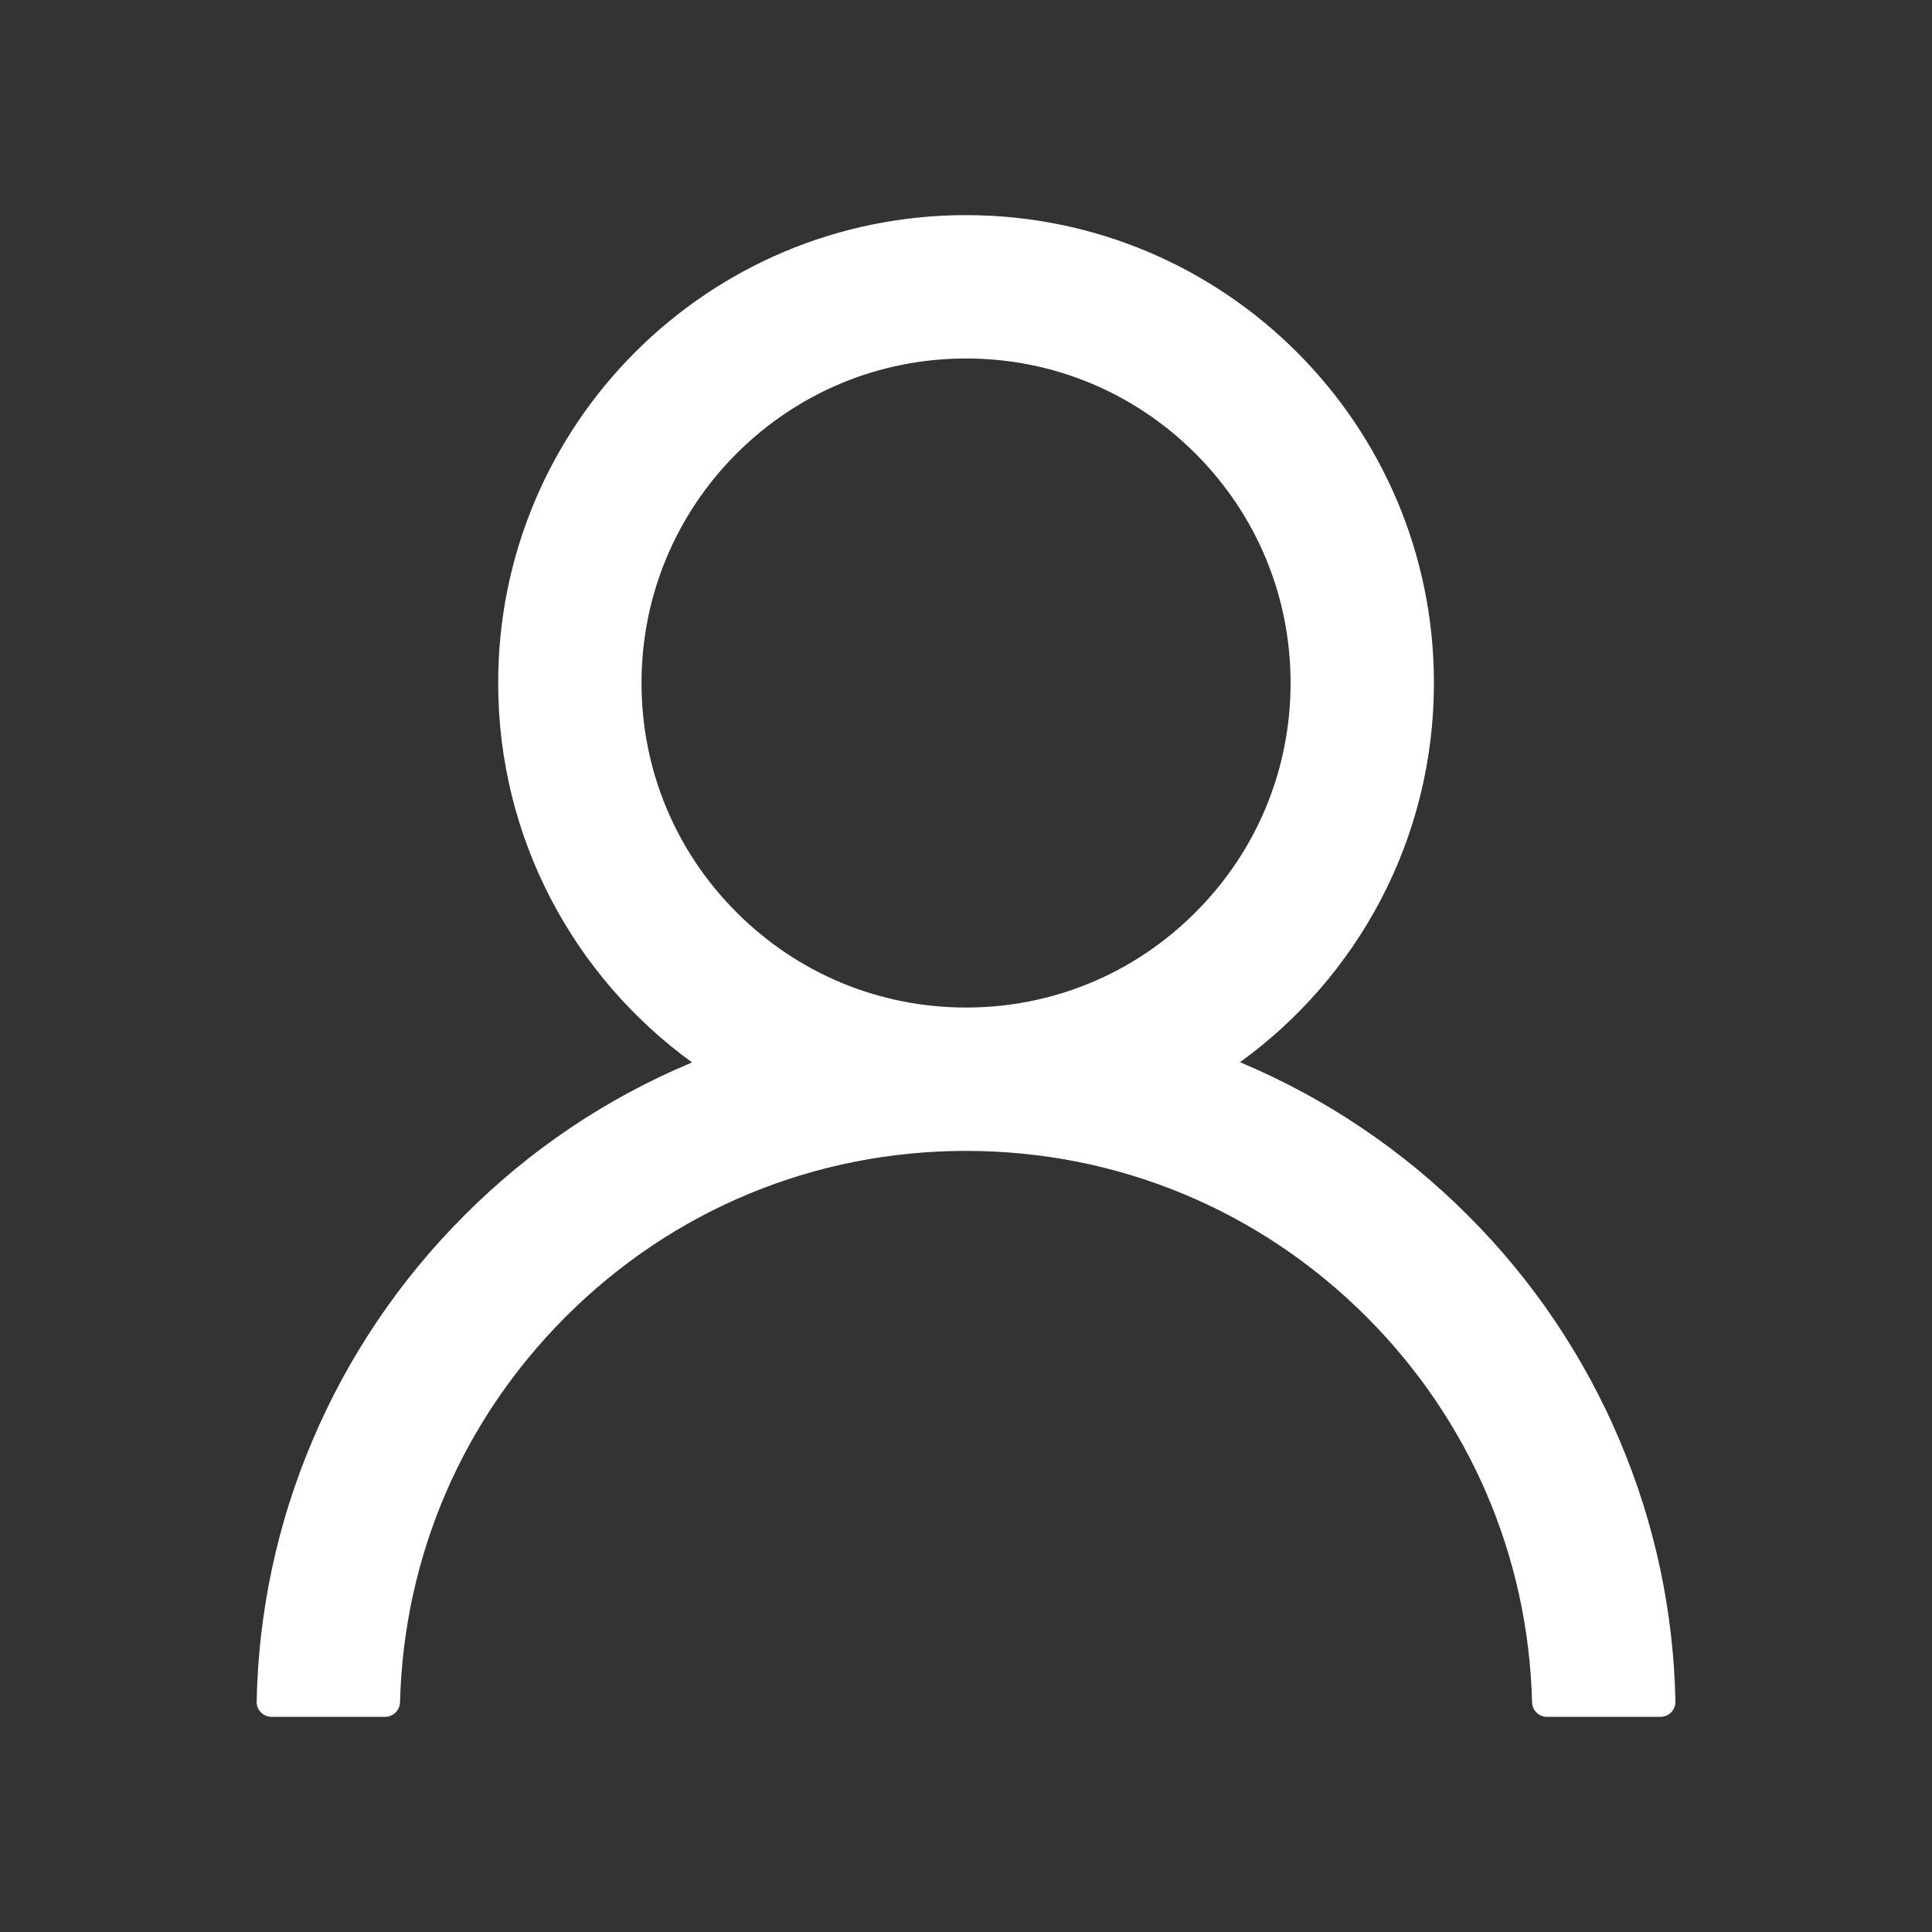 <svg width="20" height="20" viewBox="0 0 20 20" fill="none" xmlns="http://www.w3.org/2000/svg">
<rect x="0" y="0" width="20" height="20" fill="#333333" stroke="none"/>
<path d="M16.768 14.914C16.399 14.041 15.865 13.249 15.194 12.58C14.525 11.91 13.732 11.375 12.86 11.006C12.852 11.002 12.844 11 12.836 10.996C14.053 10.117 14.844 8.686 14.844 7.07C14.844 4.395 12.676 2.227 10 2.227C7.325 2.227 5.157 4.395 5.157 7.07C5.157 8.686 5.948 10.117 7.164 10.998C7.157 11.002 7.149 11.004 7.141 11.008C6.266 11.377 5.481 11.906 4.807 12.582C4.137 13.251 3.602 14.044 3.233 14.916C2.87 15.77 2.675 16.686 2.657 17.613C2.656 17.634 2.66 17.655 2.667 17.674C2.675 17.694 2.686 17.711 2.701 17.726C2.716 17.741 2.733 17.753 2.752 17.761C2.771 17.769 2.792 17.773 2.813 17.773H3.985C4.071 17.773 4.139 17.705 4.141 17.621C4.18 16.113 4.786 14.701 5.856 13.631C6.963 12.523 8.434 11.914 10 11.914C11.567 11.914 13.037 12.523 14.145 13.631C15.215 14.701 15.821 16.113 15.86 17.621C15.862 17.707 15.93 17.773 16.016 17.773H17.188C17.209 17.773 17.229 17.769 17.249 17.761C17.268 17.753 17.285 17.741 17.3 17.726C17.314 17.711 17.326 17.694 17.333 17.674C17.341 17.655 17.345 17.634 17.344 17.613C17.325 16.68 17.131 15.771 16.768 14.914ZM10 10.43C9.104 10.43 8.26 10.08 7.625 9.445C6.991 8.811 6.641 7.967 6.641 7.07C6.641 6.174 6.991 5.33 7.625 4.695C8.26 4.061 9.104 3.711 10 3.711C10.897 3.711 11.741 4.061 12.375 4.695C13.01 5.33 13.36 6.174 13.36 7.07C13.36 7.967 13.01 8.811 12.375 9.445C11.741 10.08 10.897 10.43 10 10.43Z" fill="white"/>
</svg>
